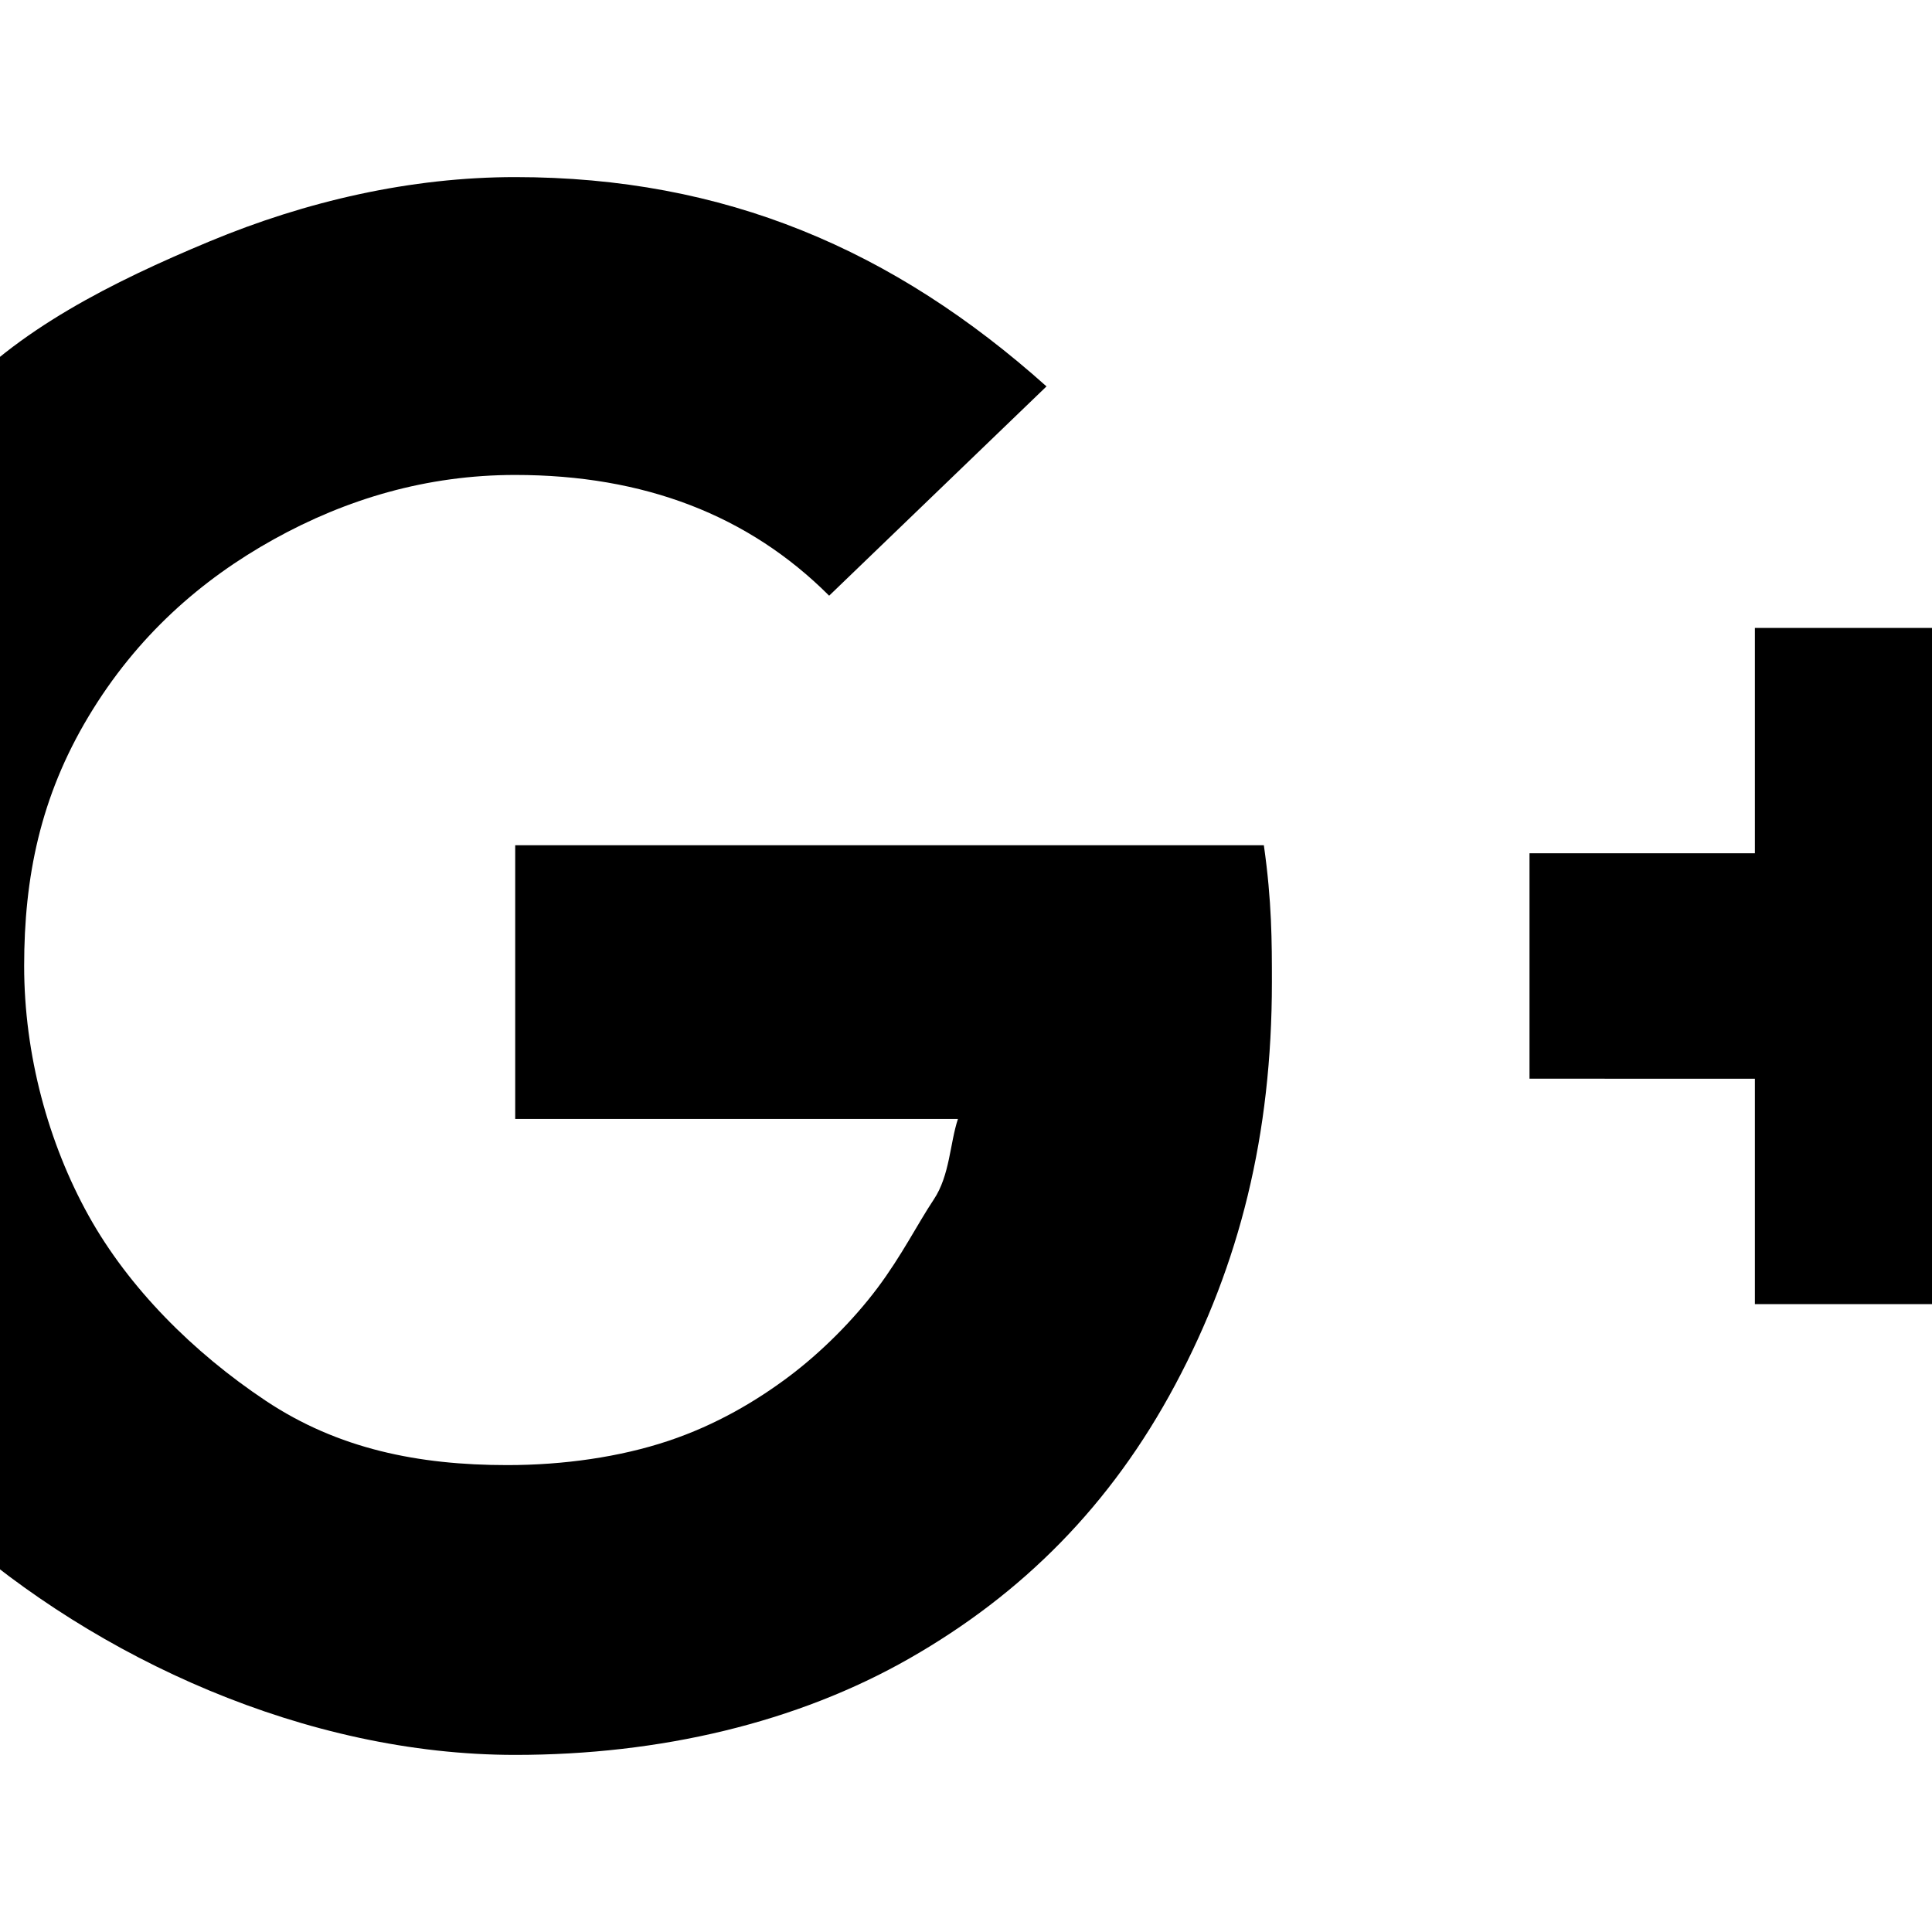 <?xml version="1.0" encoding="utf-8"?>
<!-- Generator: Adobe Illustrator 19.2.1, SVG Export Plug-In . SVG Version: 6.00 Build 0)  -->
<svg version="1.1" id="Layer_1" xmlns="http://www.w3.org/2000/svg" xmlns:xlink="http://www.w3.org/1999/xlink" x="0px" y="0px"
	 viewBox="0 0 24 24" style="enable-background:new 0 0 24 24;" xml:space="preserve">
<path d="M15.8,12.2c0,1.9-0.4,3.5-1.2,5s-1.9,2.6-3.3,3.4c-1.4,0.8-3.1,1.2-4.9,1.2c-1.3,0-2.6-0.3-3.8-0.8S0.3,19.8-0.6,19
	c-0.9-0.9-1.6-1.9-2.1-3.1s-0.8-2.5-0.8-3.8s0.3-2.6,0.8-3.8S-1.4,5.9-0.6,5S1.4,3.5,2.6,3s2.5-0.8,3.8-0.8c2.6,0,4.7,0.9,6.6,2.6
	l-2.7,2.6c-1-1-2.3-1.5-3.9-1.5c-1.1,0-2.1,0.3-3,0.8S1.7,7.9,1.1,8.9s-0.8,2-0.8,3.1s0.3,2.2,0.8,3.1s1.3,1.7,2.2,2.3
	c0.9,0.6,1.9,0.8,3,0.8c0.7,0,1.4-0.1,2-0.3c0.6-0.2,1.1-0.5,1.5-0.8c0.4-0.3,0.8-0.7,1.1-1.1c0.3-0.4,0.5-0.8,0.7-1.1
	s0.2-0.7,0.3-1H6.4v-3.4h9.3C15.8,11.2,15.8,11.7,15.8,12.2z M27.4,10.6v2.8h-2.8v2.8h-2.8v-2.8H19v-2.8h2.8V7.8h2.8v2.8H27.4z"/>
</svg>
